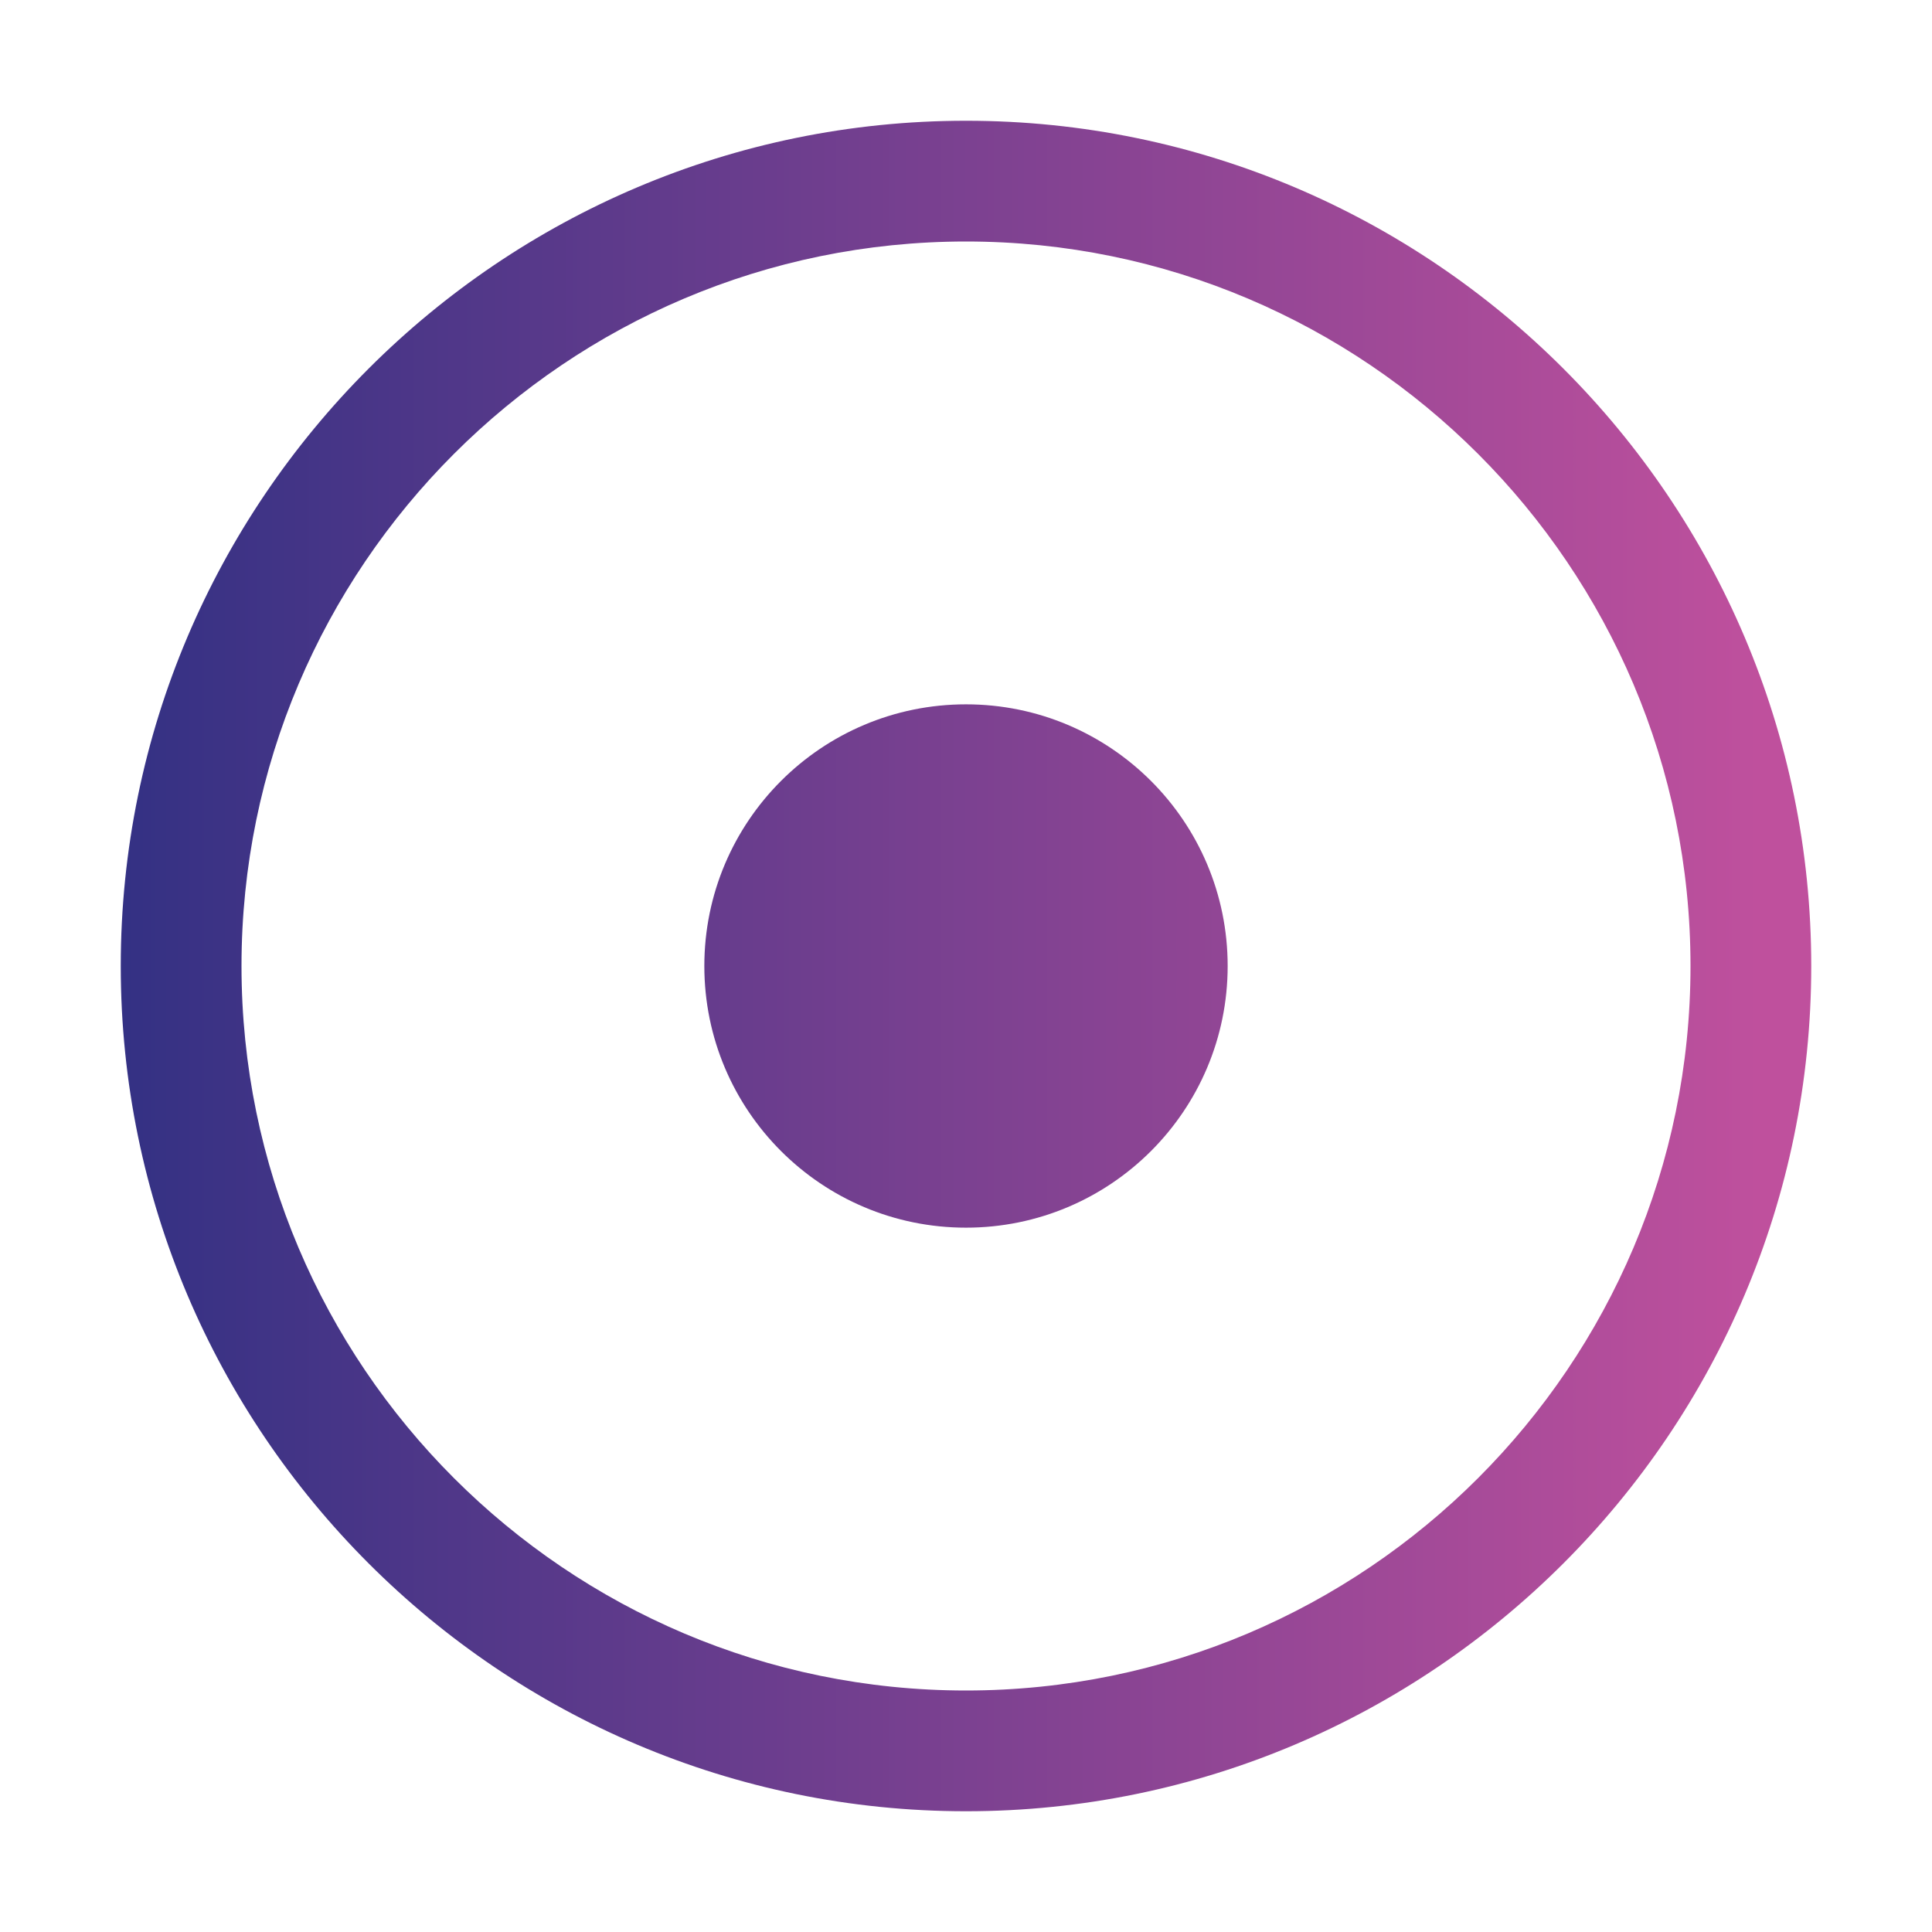 <svg xmlns="http://www.w3.org/2000/svg" id="Layer_1" viewBox="0 0 16 16"><linearGradient id="SVGID_1_" x1=".167" x2="14.554" y1="8" y2="8" gradientUnits="userSpaceOnUse"><stop offset="0" stop-color="#2B2F82"/><stop offset="1" stop-color="#BF509D"/></linearGradient><path fill="url(#SVGID_1_)" d="M8 1C4.141 1 1 4.14 1 8s3.141 7 7 7 7-3.14 7-7-3.141-7-7-7zm0 13c-3.309 0-6-2.691-6-6s2.691-6 6-6 6 2.691 6 6-2.691 6-6 6z"/><linearGradient id="SVGID_2_" x1=".167" x2="14.554" y1="8" y2="8" gradientUnits="userSpaceOnUse"><stop offset="0" stop-color="#2B2F82"/><stop offset="1" stop-color="#BF509D"/></linearGradient><circle cx="8" cy="8" r="2.167" fill="url(#SVGID_2_)"/></svg>